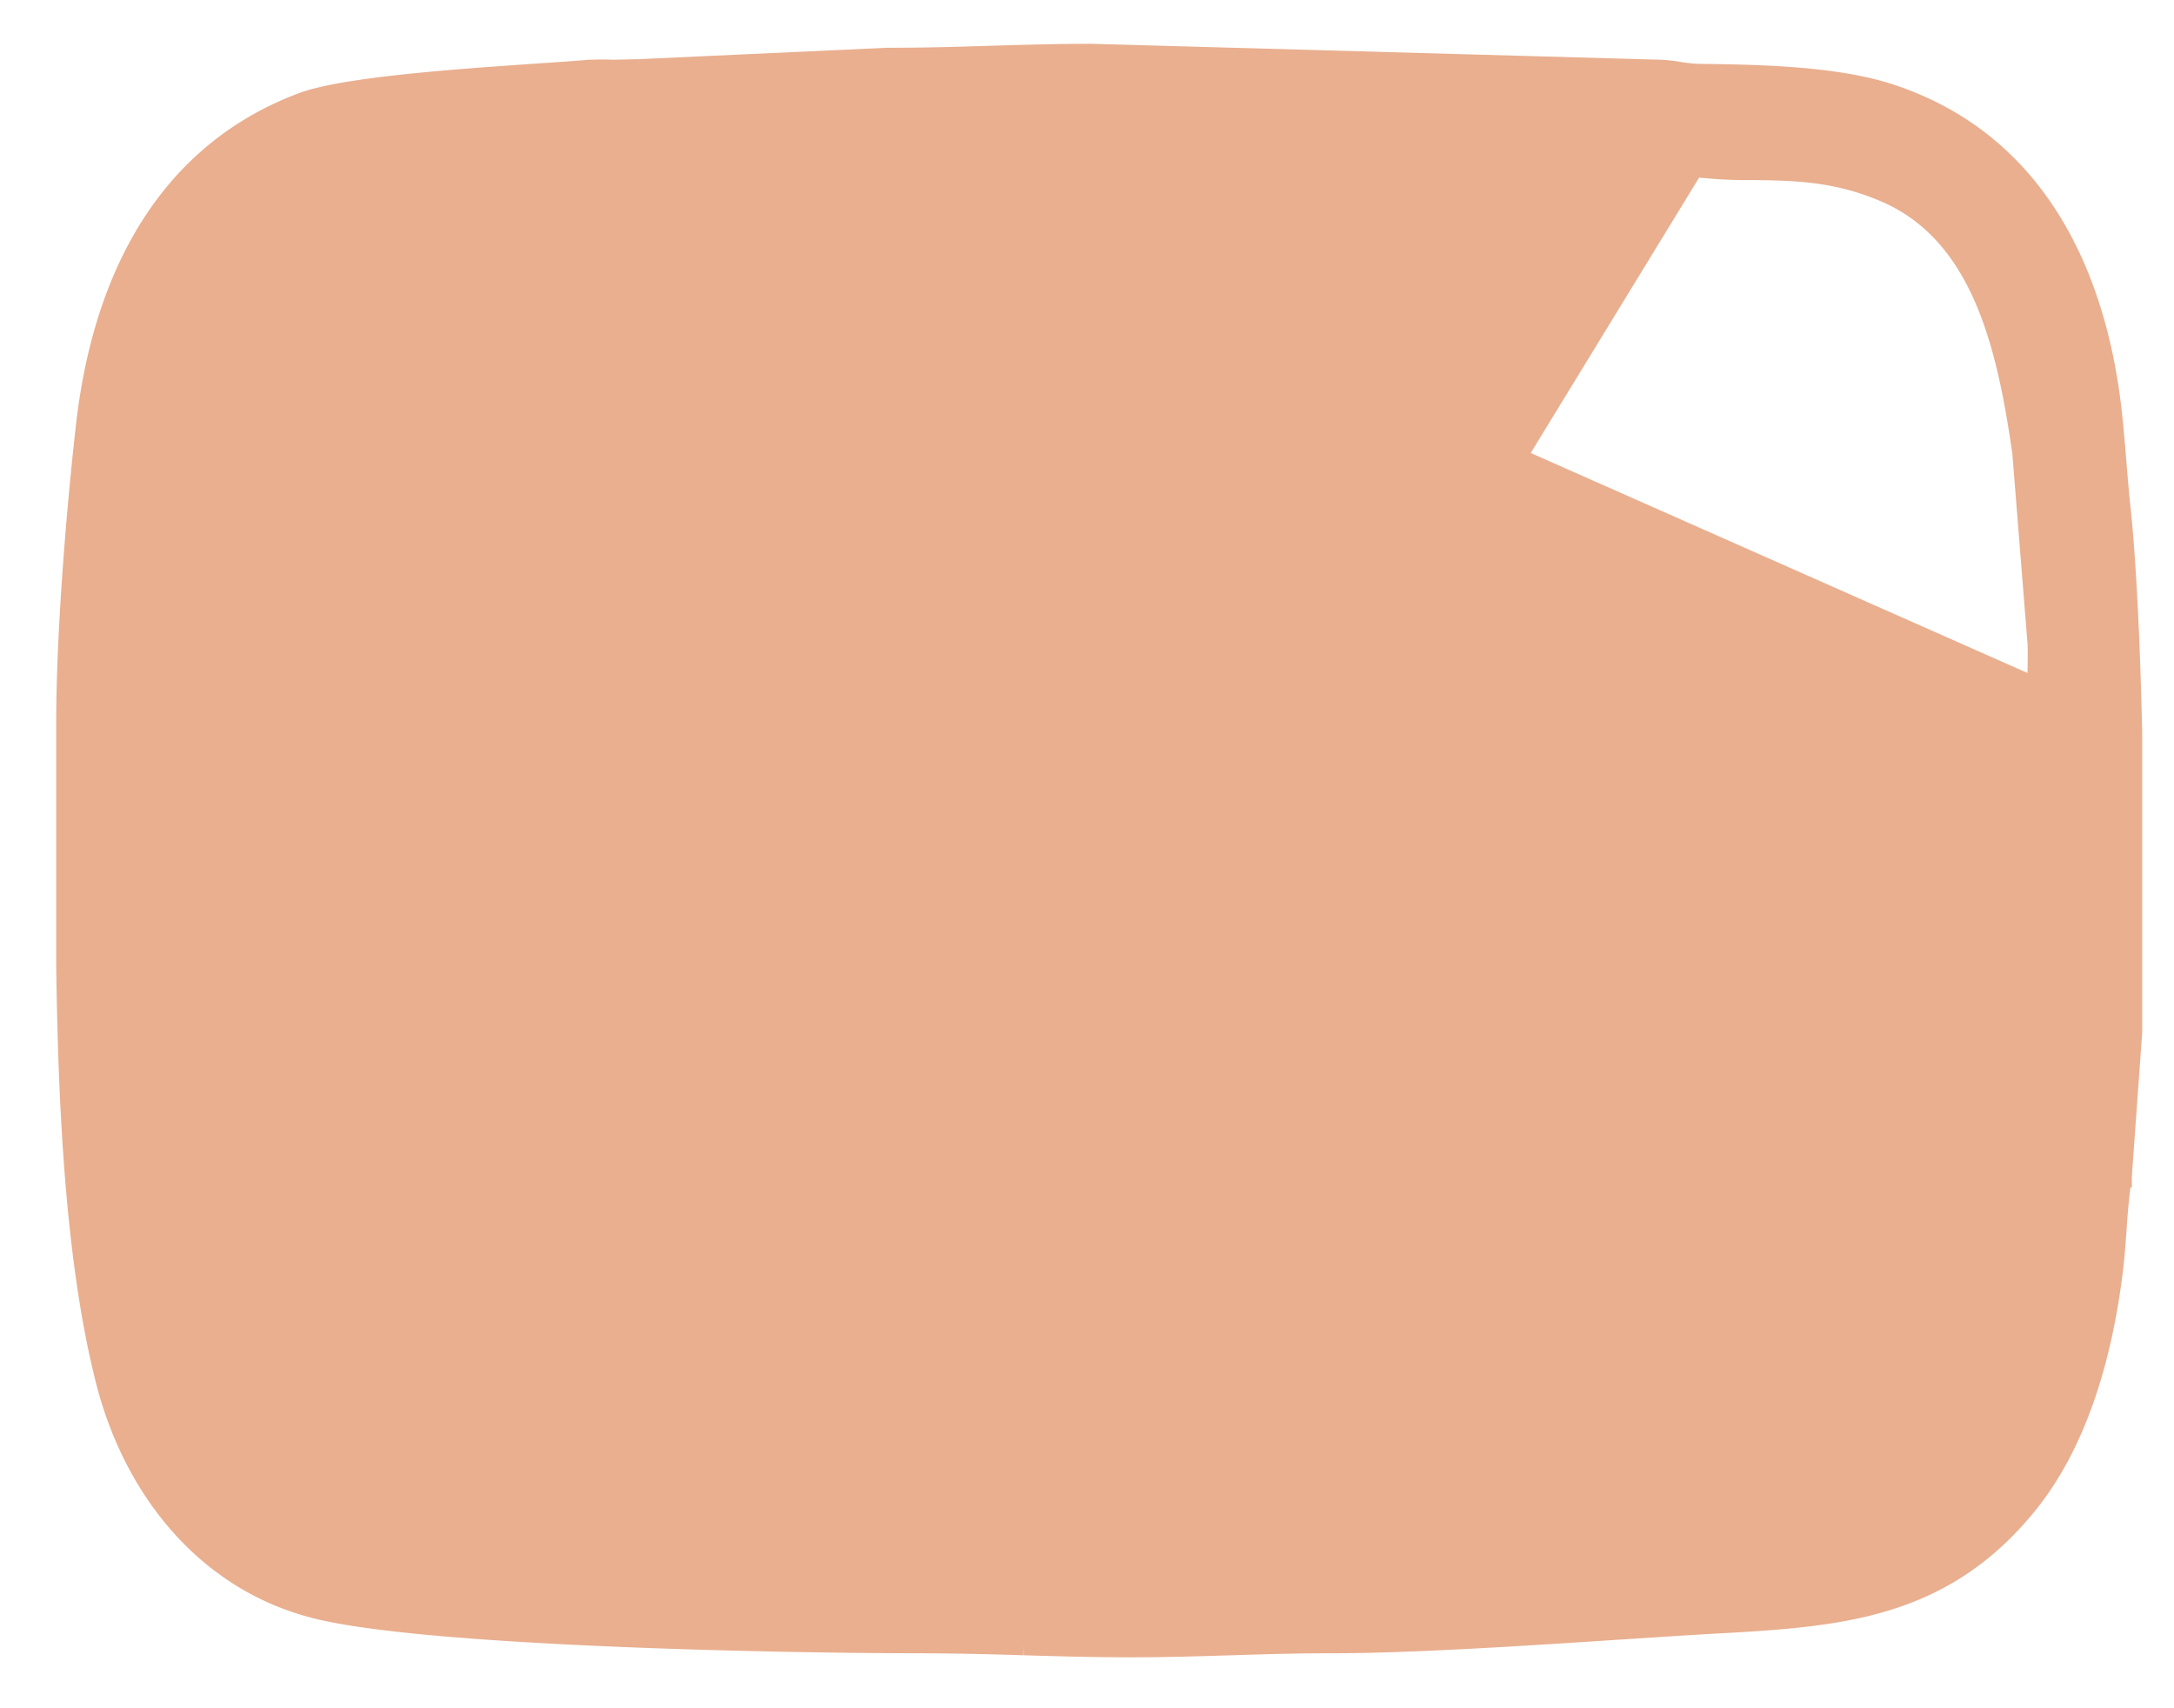 <svg width="28" height="22" fill="none" xmlns="http://www.w3.org/2000/svg"><path d="M8.508 19.867h0c.293.04.653.038 1.027.036l.151-.001s0 0 0 0l-1.178-.035zm0 0a3.807 3.807 0 00-.608-.018h-.015a3.315 3.315 0 01-.573-.018h0m1.196.036l-1.196-.036m0 0a3.111 3.111 0 00-.603-.03l-1.735-.159h0m2.338.19l-2.338-.19m0 0c-.973-.088-1.581-.479-1.982-1.047-.407-.576-.608-1.347-.734-2.21-.28-1.922-.302-6.139-.248-7.94l.242-2.83c.14-.942.358-1.78.806-2.388.442-.599 1.117-.99 2.212-1.016.17-.004.396-.022.64-.042l.17-.014c.31-.024.64-.047.934-.046h0m-2.04 17.534l2.04-17.534m0 0a1.895 1.895 0 00.358-.03c.064-.01.122-.019.214-.024l-.572.054zm4.731-.154h-.002c-.41 0-.822 0-1.233-.002l-2.307.103s0 0 0 0a3.723 3.723 0 01-.317 0h-.003l3.862-.1zm0 0l3.748-.053m-3.748.053l3.748-.053m11.959 7.51h0v3.886h0l-.133 1.846v.01h-.001a8.907 8.907 0 00-.067.686c-.014.183-.027.364-.048.531-.131 1.058-.441 2.19-1.102 3.003-1.075 1.321-2.364 1.436-3.92 1.522-.378.02-.825.05-1.304.081-1.253.082-2.724.178-3.74.177-.457 0-.869.013-1.282.026h-.01c-.41.013-.821.026-1.277.026-.489 0-.935-.013-1.376-.026h-.008a44.765 44.765 0 00-1.34-.026c-.77 0-2.34-.019-3.902-.084-1.554-.065-3.118-.175-3.862-.36h0c-1.428-.356-2.358-1.545-2.71-2.934h0c-.382-1.502-.484-3.479-.508-5.34V9.31c0-1.143.128-2.71.253-3.82h0c.206-1.82.981-3.481 2.773-4.157.178-.068.449-.122.756-.167.31-.046.67-.084 1.034-.116.444-.04.904-.07 1.287-.097.239-.016.448-.03.605-.044l19.882 8.502zm0 0V9.41m0 .003V9.41m0 0c-.026-1.09-.073-2.136-.147-2.842-.023-.214-.04-.416-.056-.616v-.004c-.017-.2-.033-.4-.055-.604-.195-1.813-.98-3.495-2.823-4.115C23.694 1 22.761.97 21.917.961c-.133-.002-.207-.014-.286-.026h0a1.944 1.944 0 00-.326-.03h-.001L14.058.702h0-.004c-.454 0-.868.013-1.28.025l-.029.001c-.422.013-.845.026-1.312.025v0h-.006L8.233.9h0M27.45 9.41L8.233.9m0 0h-.01m.01 0h-.01m0 0c-.098.012-.199.01-.31.007M8.224.9l-.31.007m7.58.995h.001m0 0h0m0 0c.246 0 .443.013.642.026h.001c.197.013.396.026.639.025l3.235.1c.114.01.232.007.343.004l.024-.001c.106-.003.205-.006.299 0l-5.183-.154zM7.914.907h-.021m.02 0h-.02m0 0A2.992 2.992 0 007.57.91l.323-.003zm3.028 19.047h-.002L21.812 2.14l.097.011h0a5.719 5.719 0 00.67.03c.15.002.3.004.454.012.384.02.79.078 1.24.27h0c.626.266 1.021.758 1.286 1.36.266.606.397 1.315.496 2.004l.197 2.464c.005.158 0 .332-.005.513l-.004.147a5.17 5.17 0 00.016.677h0c.108.964.026 3.326-.057 4.347-.016.197-.025.403-.034.616l-.01.221c-.014.294-.033.604-.075.937-.014.104-.025.203-.036.3a7.91 7.91 0 01-.114.769l.135.029-.135-.03c-.282 1.329-.747 2.424-2.07 2.816-.29.086-.816.132-1.378.16-.278.015-.56.024-.82.033l-.052.002c-.238.008-.455.015-.627.024l-3.08.103c-.238 0-.429.013-.617.026h0a8.1 8.1 0 01-.614.026h-1.284s0 0 0 0l-4.47-.052zM20.95 2.087c.091.012.192.023.35.021l-.4-.028.05.008z" fill="#E9AF8F" stroke="#E9AF8F" stroke-width=".276"/><path d="M11.673 7.54v7.497c1.035-.552 2.123-1.17 3.22-1.792l.021-.012a145.02 145.02 0 013.303-1.837 9.974 9.974 0 00-.218-.138 40.36 40.36 0 00-.806-.482 157.774 157.774 0 00-1.389-.803l-4.13-2.434zm0 0c.774.421 1.886 1.089 2.864 1.677.471.282.911.547 1.267.756l-4.13-2.434zm3.406 6.957h0l1.679-.94c.219-.117.353-.192.565-.31h0l.179-.099c.129-.07.257-.14.385-.218h0a8.69 8.69 0 01.329-.187c.074-.041.149-.082.225-.127l.56-.309.093-.047c.105-.053.229-.116.347-.184a1.71 1.71 0 00.427-.328c.113-.13.191-.3.13-.496-.057-.182-.225-.347-.494-.504h0l-4.19-2.438c-.129-.078-1.117-.672-2.1-1.247a74.635 74.635 0 00-1.369-.785 14.6 14.6 0 00-.48-.258 2.867 2.867 0 00-.22-.099.245.245 0 00-.07-.013h0c-.33-.005-.604.271-.604.63v9.498c0 .16.05.312.157.425a.594.594 0 00.444.176.41.41 0 00.13-.03c.043-.015.095-.037.153-.063.117-.053.268-.128.44-.218.347-.179.787-.42 1.233-.67.51-.284 1.025-.577 1.418-.802.299-.17.527-.3.632-.357z" fill="#E9AF8F" stroke="#E9AF8F" stroke-width=".276"/></svg>